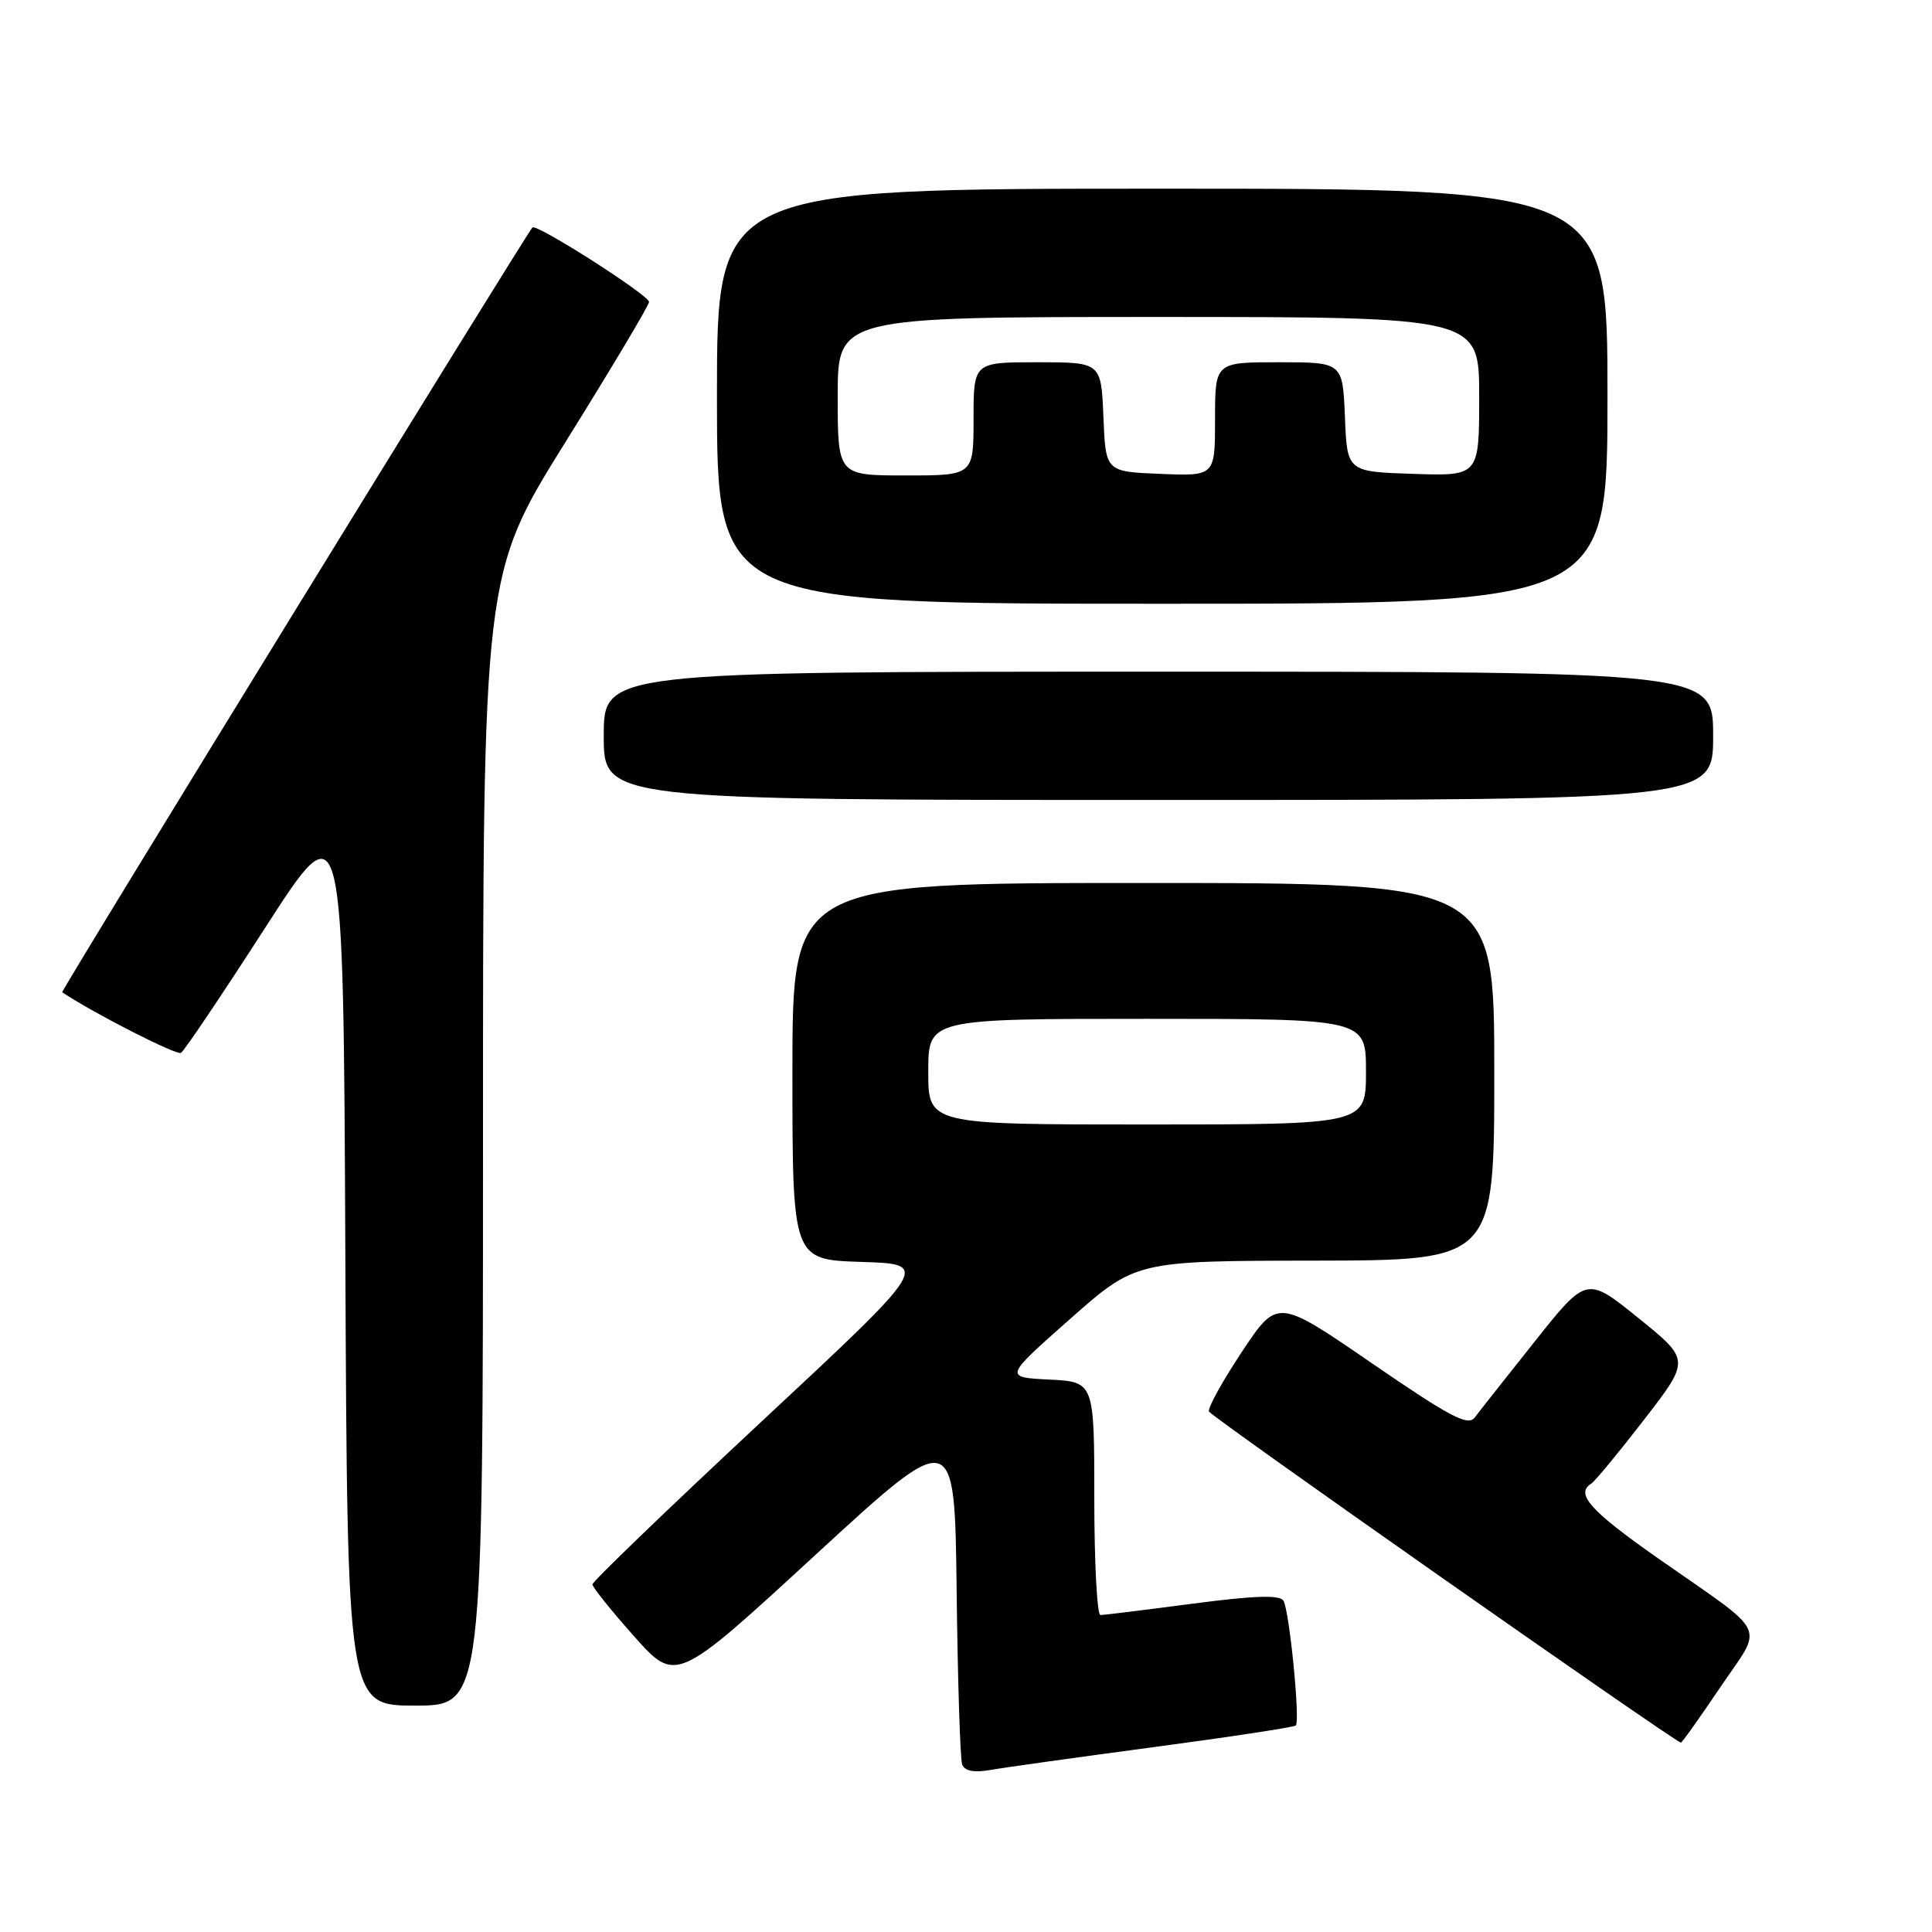 <?xml version="1.0" encoding="UTF-8" standalone="no"?>
<!DOCTYPE svg PUBLIC "-//W3C//DTD SVG 1.1//EN" "http://www.w3.org/Graphics/SVG/1.1/DTD/svg11.dtd" >
<svg xmlns="http://www.w3.org/2000/svg" xmlns:xlink="http://www.w3.org/1999/xlink" version="1.1" viewBox="0 0 256 256">
 <g >
 <path fill="currentColor"
d=" M 152.89 231.50 C 163.01 230.15 171.47 228.86 171.70 228.64 C 172.30 228.03 170.85 213.38 170.06 212.10 C 169.57 211.31 166.20 211.42 158.00 212.50 C 151.75 213.32 146.26 214.00 145.81 214.00 C 145.37 214.00 145.00 207.05 145.00 198.55 C 145.00 183.10 145.00 183.10 139.02 182.80 C 133.05 182.50 133.05 182.50 141.77 174.79 C 150.50 167.07 150.50 167.07 174.25 167.04 C 198.00 167.00 198.00 167.00 198.00 142.00 C 198.00 117.00 198.00 117.00 151.50 117.00 C 105.00 117.00 105.00 117.00 105.00 141.96 C 105.00 166.92 105.00 166.92 114.14 167.21 C 123.29 167.50 123.29 167.50 100.89 188.38 C 88.58 199.86 78.50 209.56 78.50 209.94 C 78.50 210.31 80.99 213.41 84.03 216.83 C 89.57 223.04 89.57 223.04 108.03 206.05 C 126.50 189.06 126.50 189.06 126.76 210.78 C 126.90 222.73 127.23 233.08 127.49 233.80 C 127.82 234.67 129.04 234.91 131.24 234.53 C 133.03 234.21 142.78 232.85 152.89 231.50 Z  M 227.92 223.61 C 233.71 215.04 234.61 216.92 219.75 206.52 C 210.71 200.19 208.69 197.93 210.85 196.59 C 211.31 196.31 214.46 192.50 217.83 188.14 C 223.97 180.20 223.97 180.20 217.10 174.65 C 210.24 169.11 210.24 169.11 203.37 177.74 C 199.59 182.49 196.01 187.02 195.42 187.82 C 194.52 189.01 192.17 187.77 181.80 180.65 C 169.27 172.04 169.27 172.04 164.58 179.09 C 162.00 182.98 160.02 186.55 160.19 187.03 C 160.41 187.67 220.95 230.14 222.72 230.91 C 222.84 230.96 225.18 227.68 227.92 223.61 Z  M 64.00 151.05 C 64.00 76.10 64.00 76.10 75.00 58.46 C 81.05 48.75 86.00 40.45 86.00 40.01 C 86.00 39.11 71.07 29.58 70.55 30.14 C 69.60 31.19 8.01 131.33 8.24 131.48 C 12.46 134.29 23.40 139.87 23.98 139.51 C 24.42 139.24 29.44 131.78 35.14 122.93 C 45.50 106.84 45.50 106.84 45.76 166.42 C 46.02 226.00 46.02 226.00 55.01 226.00 C 64.00 226.00 64.00 226.00 64.00 151.05 Z  M 227.00 97.50 C 227.00 89.00 227.00 89.00 153.50 89.00 C 80.00 89.00 80.00 89.00 80.00 97.50 C 80.00 106.00 80.00 106.00 153.50 106.00 C 227.00 106.00 227.00 106.00 227.00 97.50 Z  M 213.00 52.50 C 213.00 25.00 213.00 25.00 154.00 25.00 C 95.00 25.00 95.00 25.00 95.00 52.50 C 95.00 80.00 95.00 80.00 154.00 80.00 C 213.00 80.00 213.00 80.00 213.00 52.50 Z  M 123.00 142.00 C 123.00 135.00 123.00 135.00 152.00 135.00 C 181.00 135.00 181.00 135.00 181.00 142.00 C 181.00 149.00 181.00 149.00 152.00 149.00 C 123.00 149.00 123.00 149.00 123.00 142.00 Z  M 111.00 52.50 C 111.00 42.00 111.00 42.00 153.50 42.00 C 196.00 42.00 196.00 42.00 196.00 52.54 C 196.00 63.08 196.00 63.08 187.25 62.79 C 178.50 62.50 178.50 62.50 178.21 55.25 C 177.91 48.00 177.91 48.00 169.46 48.00 C 161.00 48.00 161.00 48.00 161.00 55.54 C 161.00 63.09 161.00 63.09 153.75 62.79 C 146.50 62.50 146.50 62.50 146.21 55.25 C 145.91 48.00 145.91 48.00 137.46 48.00 C 129.00 48.00 129.00 48.00 129.00 55.50 C 129.00 63.00 129.00 63.00 120.00 63.00 C 111.00 63.00 111.00 63.00 111.00 52.50 Z "/>
</g>
</svg>